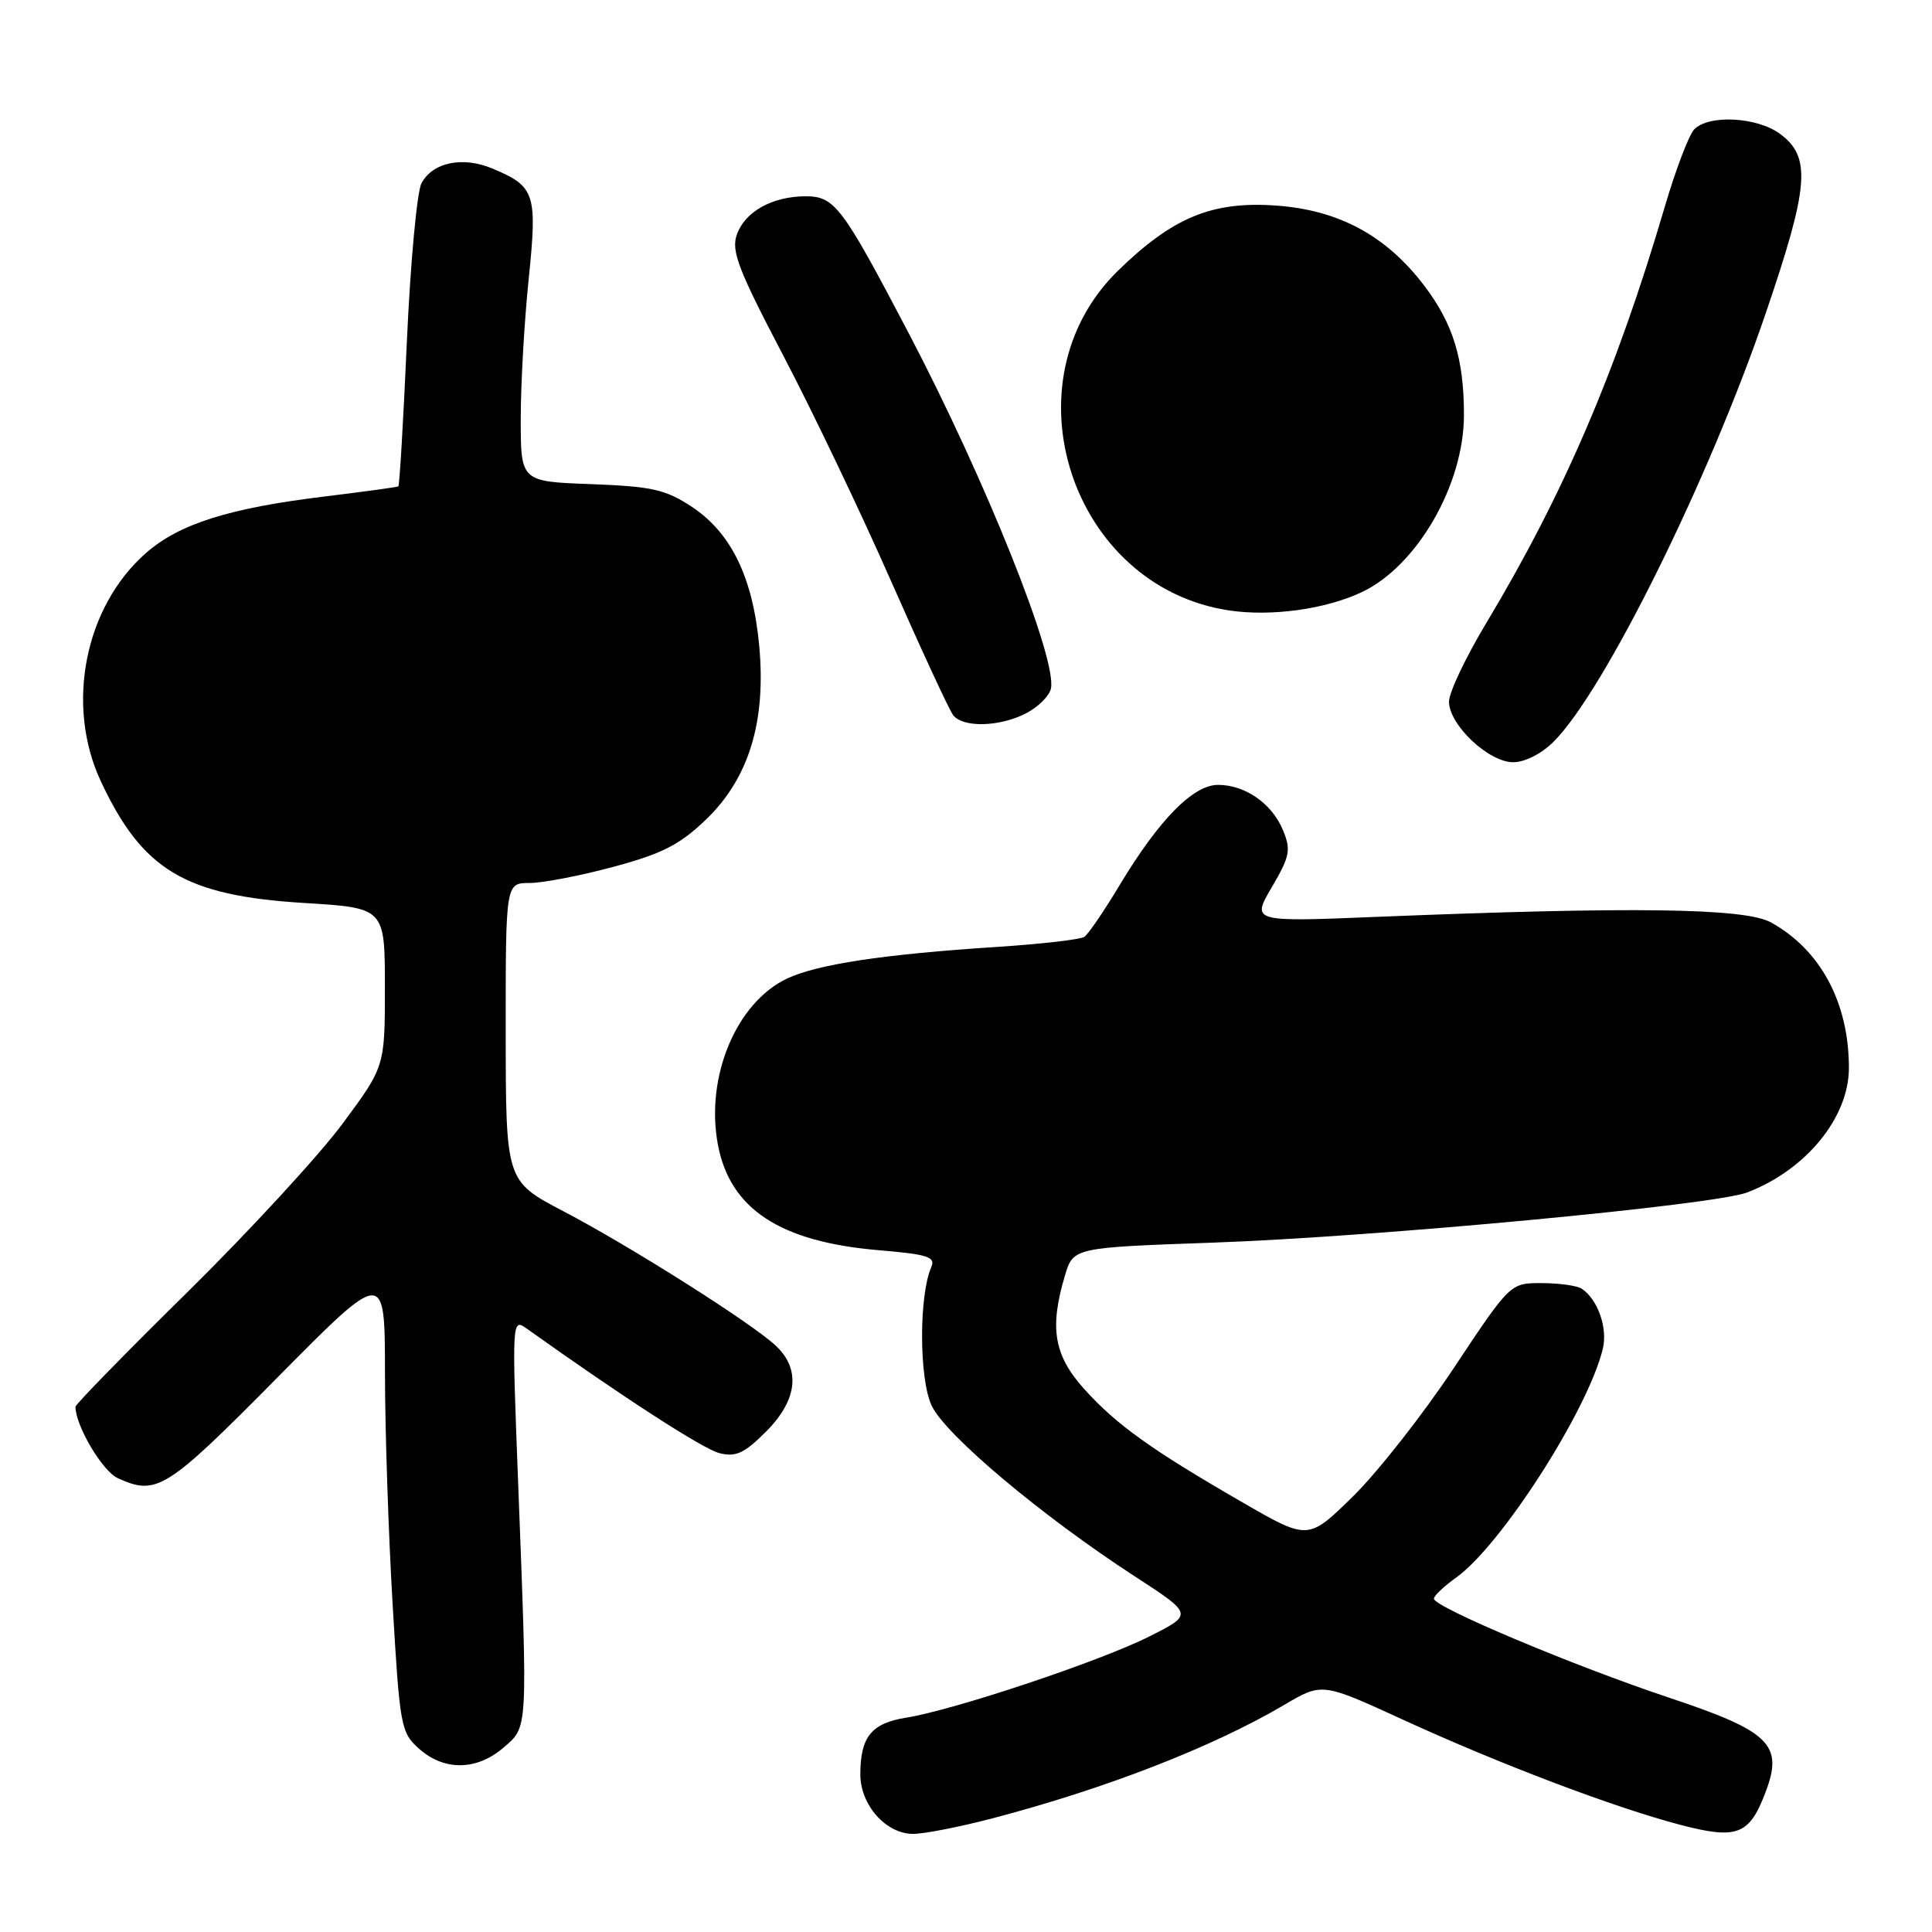 <?xml version="1.0" encoding="UTF-8" standalone="no"?>
<!DOCTYPE svg PUBLIC "-//W3C//DTD SVG 1.1//EN" "http://www.w3.org/Graphics/SVG/1.1/DTD/svg11.dtd" >
<svg xmlns="http://www.w3.org/2000/svg" xmlns:xlink="http://www.w3.org/1999/xlink" version="1.1" viewBox="0 0 256 256">
 <g >
 <path fill="currentColor"
d=" M 131.46 240.95 C 146.51 237.01 160.67 231.50 170.16 225.91 C 175.18 222.95 175.18 222.95 185.84 227.84 C 198.69 233.74 213.89 239.50 222.61 241.79 C 230.16 243.77 231.79 243.16 233.93 237.51 C 236.35 231.17 234.57 229.42 221.16 224.95 C 208.58 220.76 190.00 212.94 190.00 211.84 C 190.00 211.45 191.32 210.20 192.93 209.05 C 198.90 204.80 210.42 186.84 212.38 178.73 C 213.05 175.97 211.72 172.18 209.60 170.77 C 209.00 170.36 206.61 170.02 204.31 170.02 C 200.12 170.00 200.12 170.00 192.65 181.25 C 188.54 187.44 182.51 195.11 179.26 198.30 C 173.34 204.10 173.34 204.10 164.65 199.08 C 152.57 192.11 147.97 188.82 143.69 184.08 C 139.65 179.61 139.03 175.97 141.11 169.02 C 142.22 165.31 142.22 165.31 160.86 164.65 C 182.46 163.88 227.11 159.68 231.50 158.01 C 239.32 155.02 244.99 148.07 244.99 141.50 C 244.99 132.84 241.21 125.82 234.63 122.21 C 231.18 120.32 216.32 120.12 182.66 121.48 C 165.82 122.17 165.82 122.17 168.52 117.56 C 170.92 113.47 171.08 112.62 170.01 110.02 C 168.54 106.47 165.00 104.00 161.40 104.00 C 158.11 104.00 153.60 108.58 148.39 117.23 C 146.32 120.68 144.20 123.79 143.68 124.14 C 143.16 124.49 137.96 125.09 132.12 125.47 C 117.11 126.44 108.29 127.77 104.28 129.67 C 97.55 132.86 93.45 142.70 95.12 151.64 C 96.72 160.20 103.34 164.55 116.45 165.66 C 122.95 166.21 123.99 166.54 123.40 167.90 C 121.75 171.66 121.78 182.73 123.45 186.26 C 125.31 190.17 138.00 200.83 150.31 208.84 C 158.12 213.91 158.12 213.91 152.31 216.83 C 145.79 220.12 126.40 226.59 120.07 227.60 C 115.46 228.34 114.00 230.15 114.00 235.12 C 114.00 239.17 117.39 243.00 120.99 243.00 C 122.44 243.00 127.15 242.08 131.46 240.95 Z  M 66.69 231.59 C 69.98 228.76 69.93 229.71 68.66 196.57 C 67.82 174.73 67.83 174.64 69.83 176.07 C 82.59 185.17 93.17 192.01 95.33 192.55 C 97.50 193.09 98.62 192.58 101.49 189.71 C 105.69 185.51 106.14 181.40 102.75 178.27 C 99.45 175.22 83.46 165.11 74.66 160.50 C 67.02 156.50 67.02 156.50 67.01 136.75 C 67.00 117.00 67.00 117.00 70.18 117.00 C 71.93 117.00 76.94 116.03 81.32 114.85 C 87.75 113.12 90.09 111.92 93.54 108.60 C 99.23 103.14 101.53 95.62 100.60 85.56 C 99.76 76.53 96.90 70.63 91.71 67.18 C 88.18 64.85 86.44 64.46 78.33 64.15 C 69.00 63.81 69.00 63.81 69.00 55.51 C 69.00 50.95 69.47 42.62 70.05 37.01 C 71.22 25.62 70.91 24.70 65.24 22.33 C 61.30 20.68 57.34 21.50 55.85 24.28 C 55.25 25.40 54.38 34.86 53.91 45.30 C 53.45 55.73 52.94 64.35 52.78 64.45 C 52.63 64.55 48.23 65.15 43.00 65.79 C 30.34 67.33 23.73 69.42 19.33 73.29 C 11.22 80.41 8.65 93.42 13.35 103.50 C 18.87 115.31 24.50 118.68 40.31 119.65 C 51.00 120.30 51.00 120.30 51.00 130.81 C 51.00 141.32 51.00 141.32 45.38 148.91 C 42.29 153.08 33.06 163.10 24.88 171.17 C 16.69 179.23 10.00 186.09 10.00 186.40 C 10.00 188.91 13.57 194.94 15.60 195.86 C 20.77 198.22 22.02 197.43 36.72 182.57 C 51.00 168.13 51.00 168.13 51.01 181.82 C 51.01 189.34 51.47 203.15 52.02 212.50 C 52.98 228.87 53.11 229.58 55.57 231.75 C 58.88 234.68 63.17 234.61 66.69 231.59 Z  M 205.89 98.25 C 212.62 91.50 226.46 63.54 233.97 41.50 C 239.71 24.68 240.02 20.82 235.88 17.75 C 232.84 15.49 226.39 15.15 224.49 17.15 C 223.78 17.89 222.01 22.55 220.56 27.50 C 214.16 49.25 207.18 65.50 196.89 82.64 C 194.20 87.12 192.00 91.76 192.00 92.97 C 192.00 96.04 197.25 101.00 200.50 101.00 C 202.06 101.00 204.28 99.87 205.89 98.25 Z  M 135.97 94.51 C 137.55 93.70 139.03 92.23 139.25 91.26 C 140.12 87.37 130.59 63.56 120.33 44.00 C 111.53 27.23 110.59 26.00 106.68 26.01 C 102.30 26.04 98.70 28.05 97.63 31.10 C 96.87 33.26 97.84 35.76 103.77 47.08 C 107.64 54.46 114.08 67.92 118.07 77.00 C 122.07 86.08 125.77 94.06 126.29 94.75 C 127.58 96.45 132.47 96.33 135.97 94.51 Z  M 180.47 78.45 C 187.78 74.98 193.98 64.22 193.98 55.00 C 193.99 47.56 192.54 42.86 188.68 37.80 C 183.65 31.21 177.39 27.83 169.10 27.24 C 160.64 26.63 155.40 28.79 148.15 35.86 C 133.04 50.60 141.94 77.78 162.90 80.89 C 168.49 81.72 175.68 80.72 180.47 78.45 Z "/>
</g>
</svg>